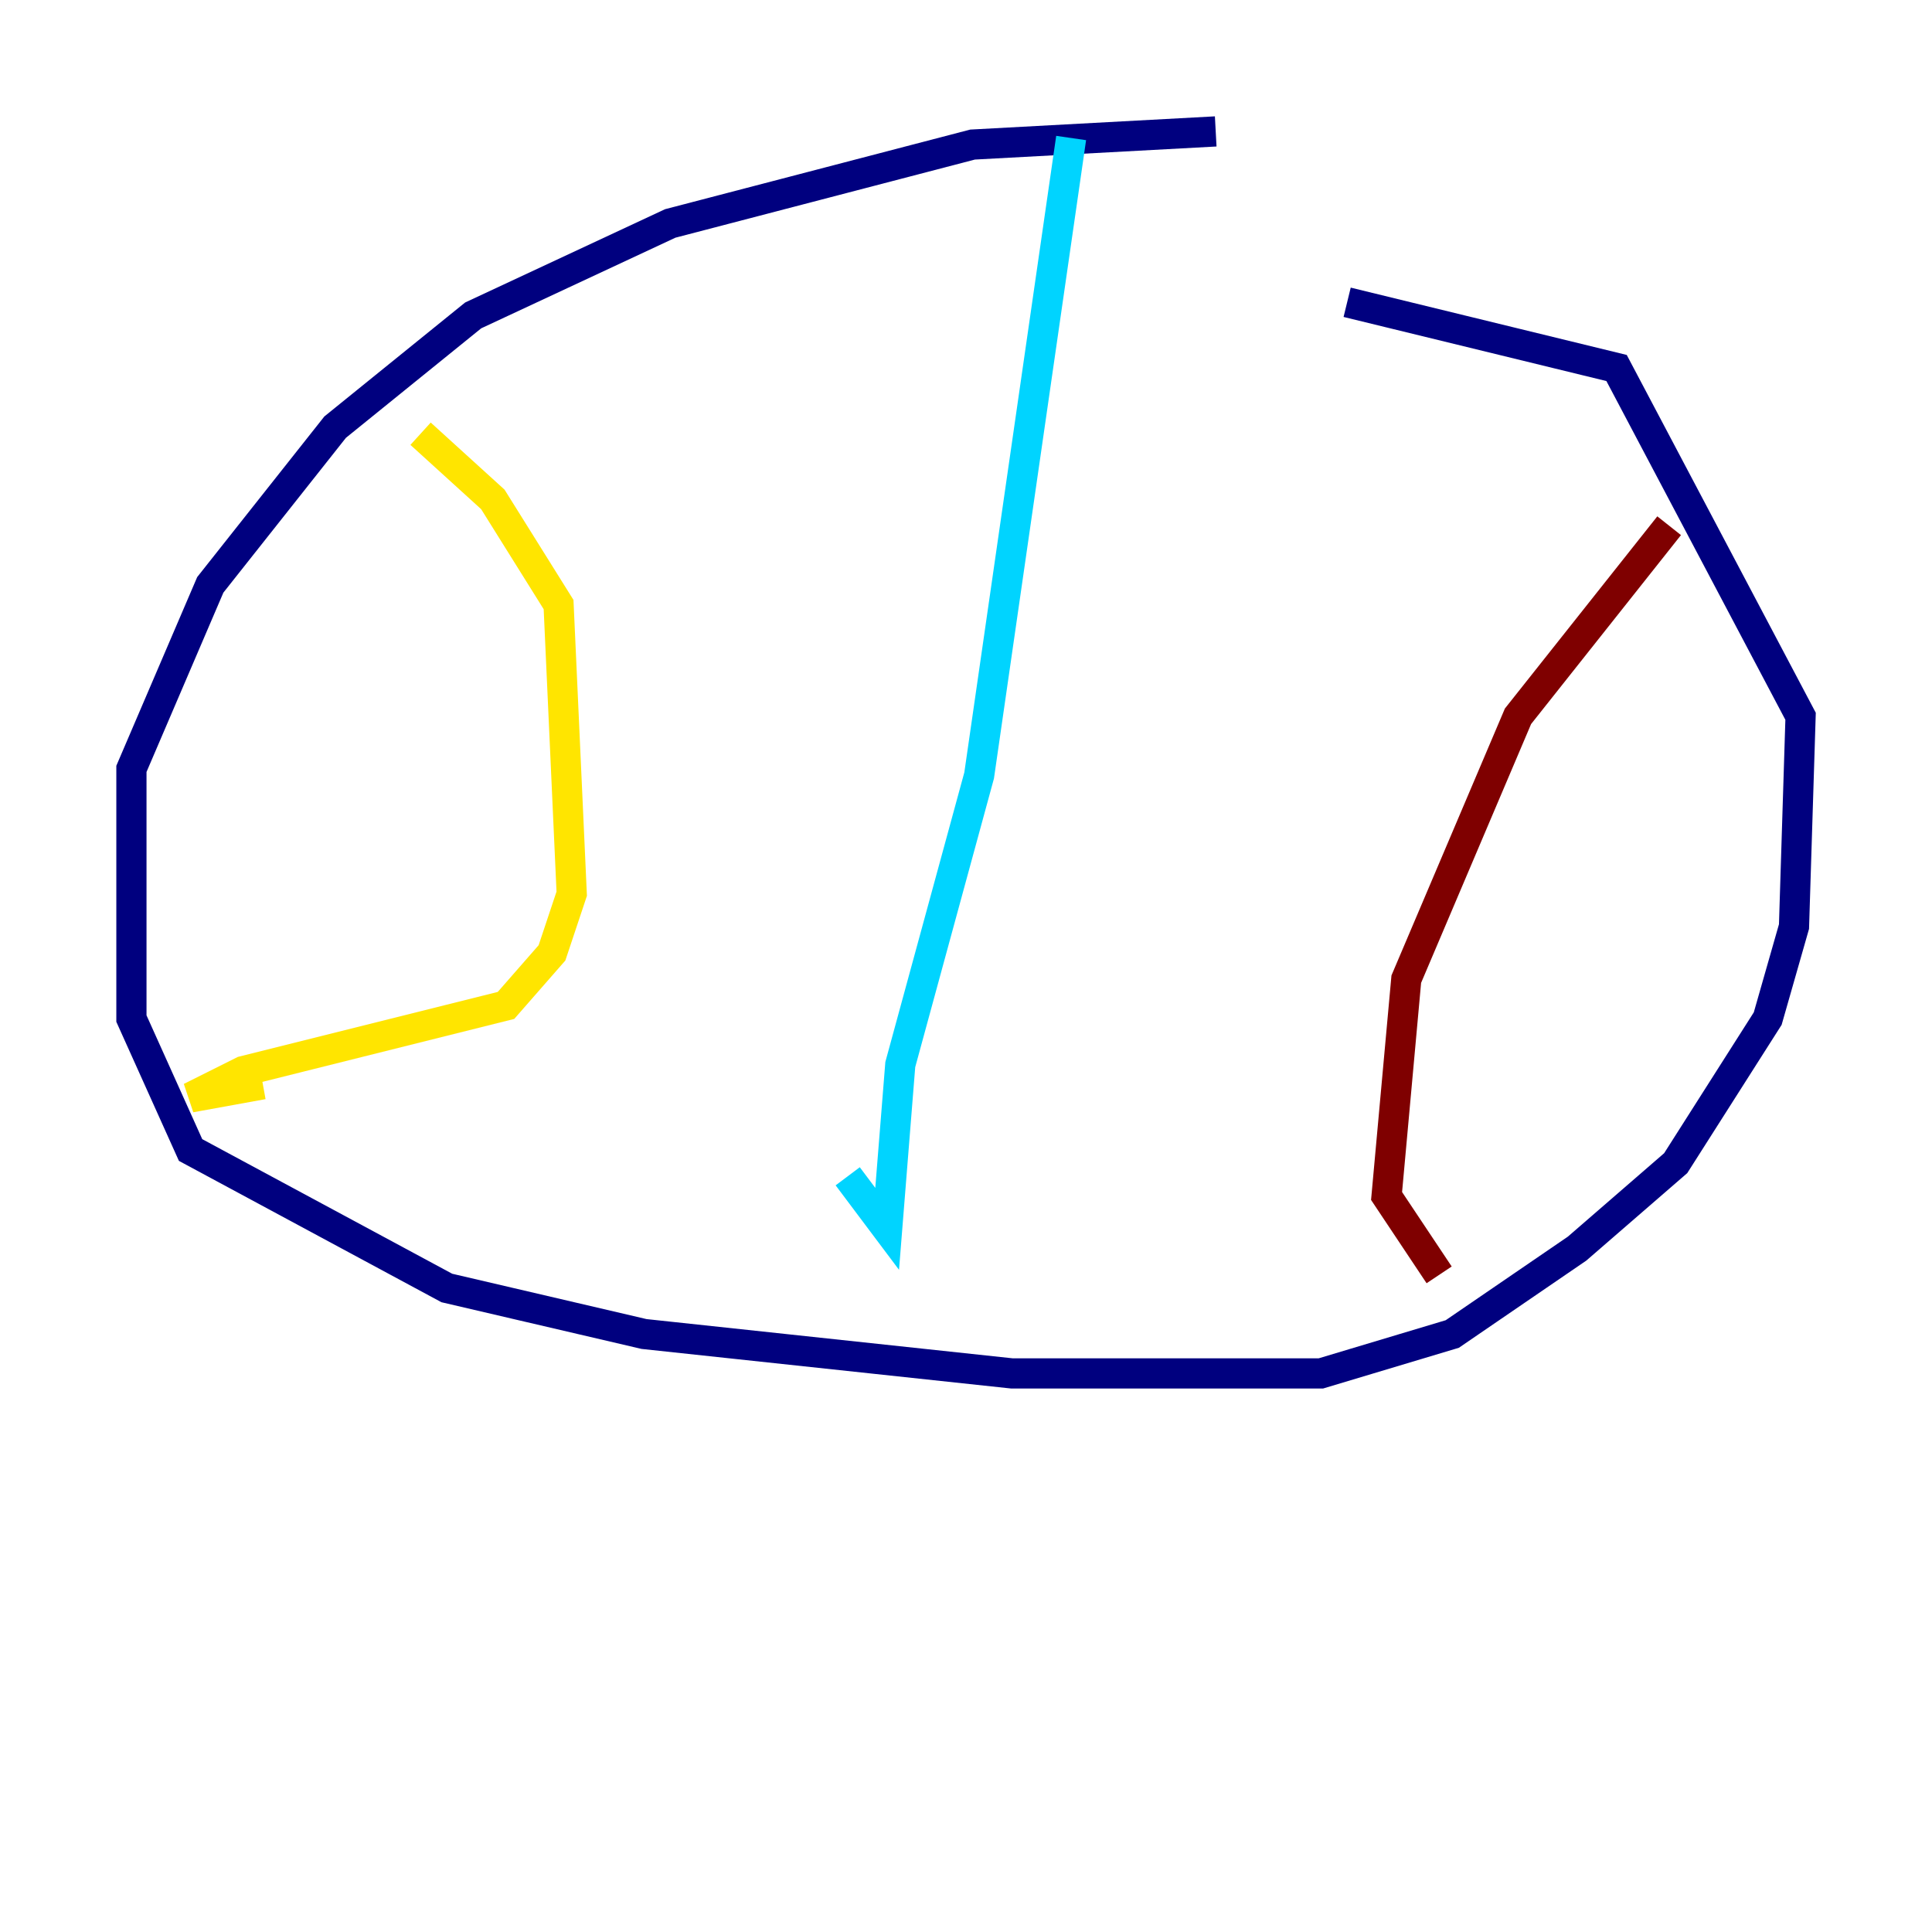 <?xml version="1.0" encoding="utf-8" ?>
<svg baseProfile="tiny" height="128" version="1.2" viewBox="0,0,128,128" width="128" xmlns="http://www.w3.org/2000/svg" xmlns:ev="http://www.w3.org/2001/xml-events" xmlns:xlink="http://www.w3.org/1999/xlink"><defs /><polyline fill="none" points="80.544,8.707 64.435,9.578 44.408,14.803 31.347,20.898 22.204,28.299 13.932,38.748 8.707,50.939 8.707,67.483 12.626,76.191 29.605,85.333 42.667,88.381 67.048,90.993 87.51,90.993 96.218,88.381 104.49,82.721 111.02,77.061 117.116,67.483 118.857,61.388 119.293,47.456 107.102,24.381 89.252,20.027" stroke="#00007f" stroke-width="2" /><polyline fill="none" points="70.966,9.143 64.871,51.374 59.646,70.531 58.776,81.415 56.163,77.932" stroke="#00d4ff" stroke-width="2" /><polyline fill="none" points="27.864,28.735 32.653,33.088 37.007,40.054 37.878,59.211 36.571,63.129 33.524,66.612 16.109,70.966 12.626,72.707 17.415,71.837" stroke="#ffe500" stroke-width="2" /><polyline fill="none" points="110.585,34.83 100.571,47.456 93.17,64.871 91.864,79.238 95.347,84.463" stroke="#7f0000" stroke-width="2" /></svg>